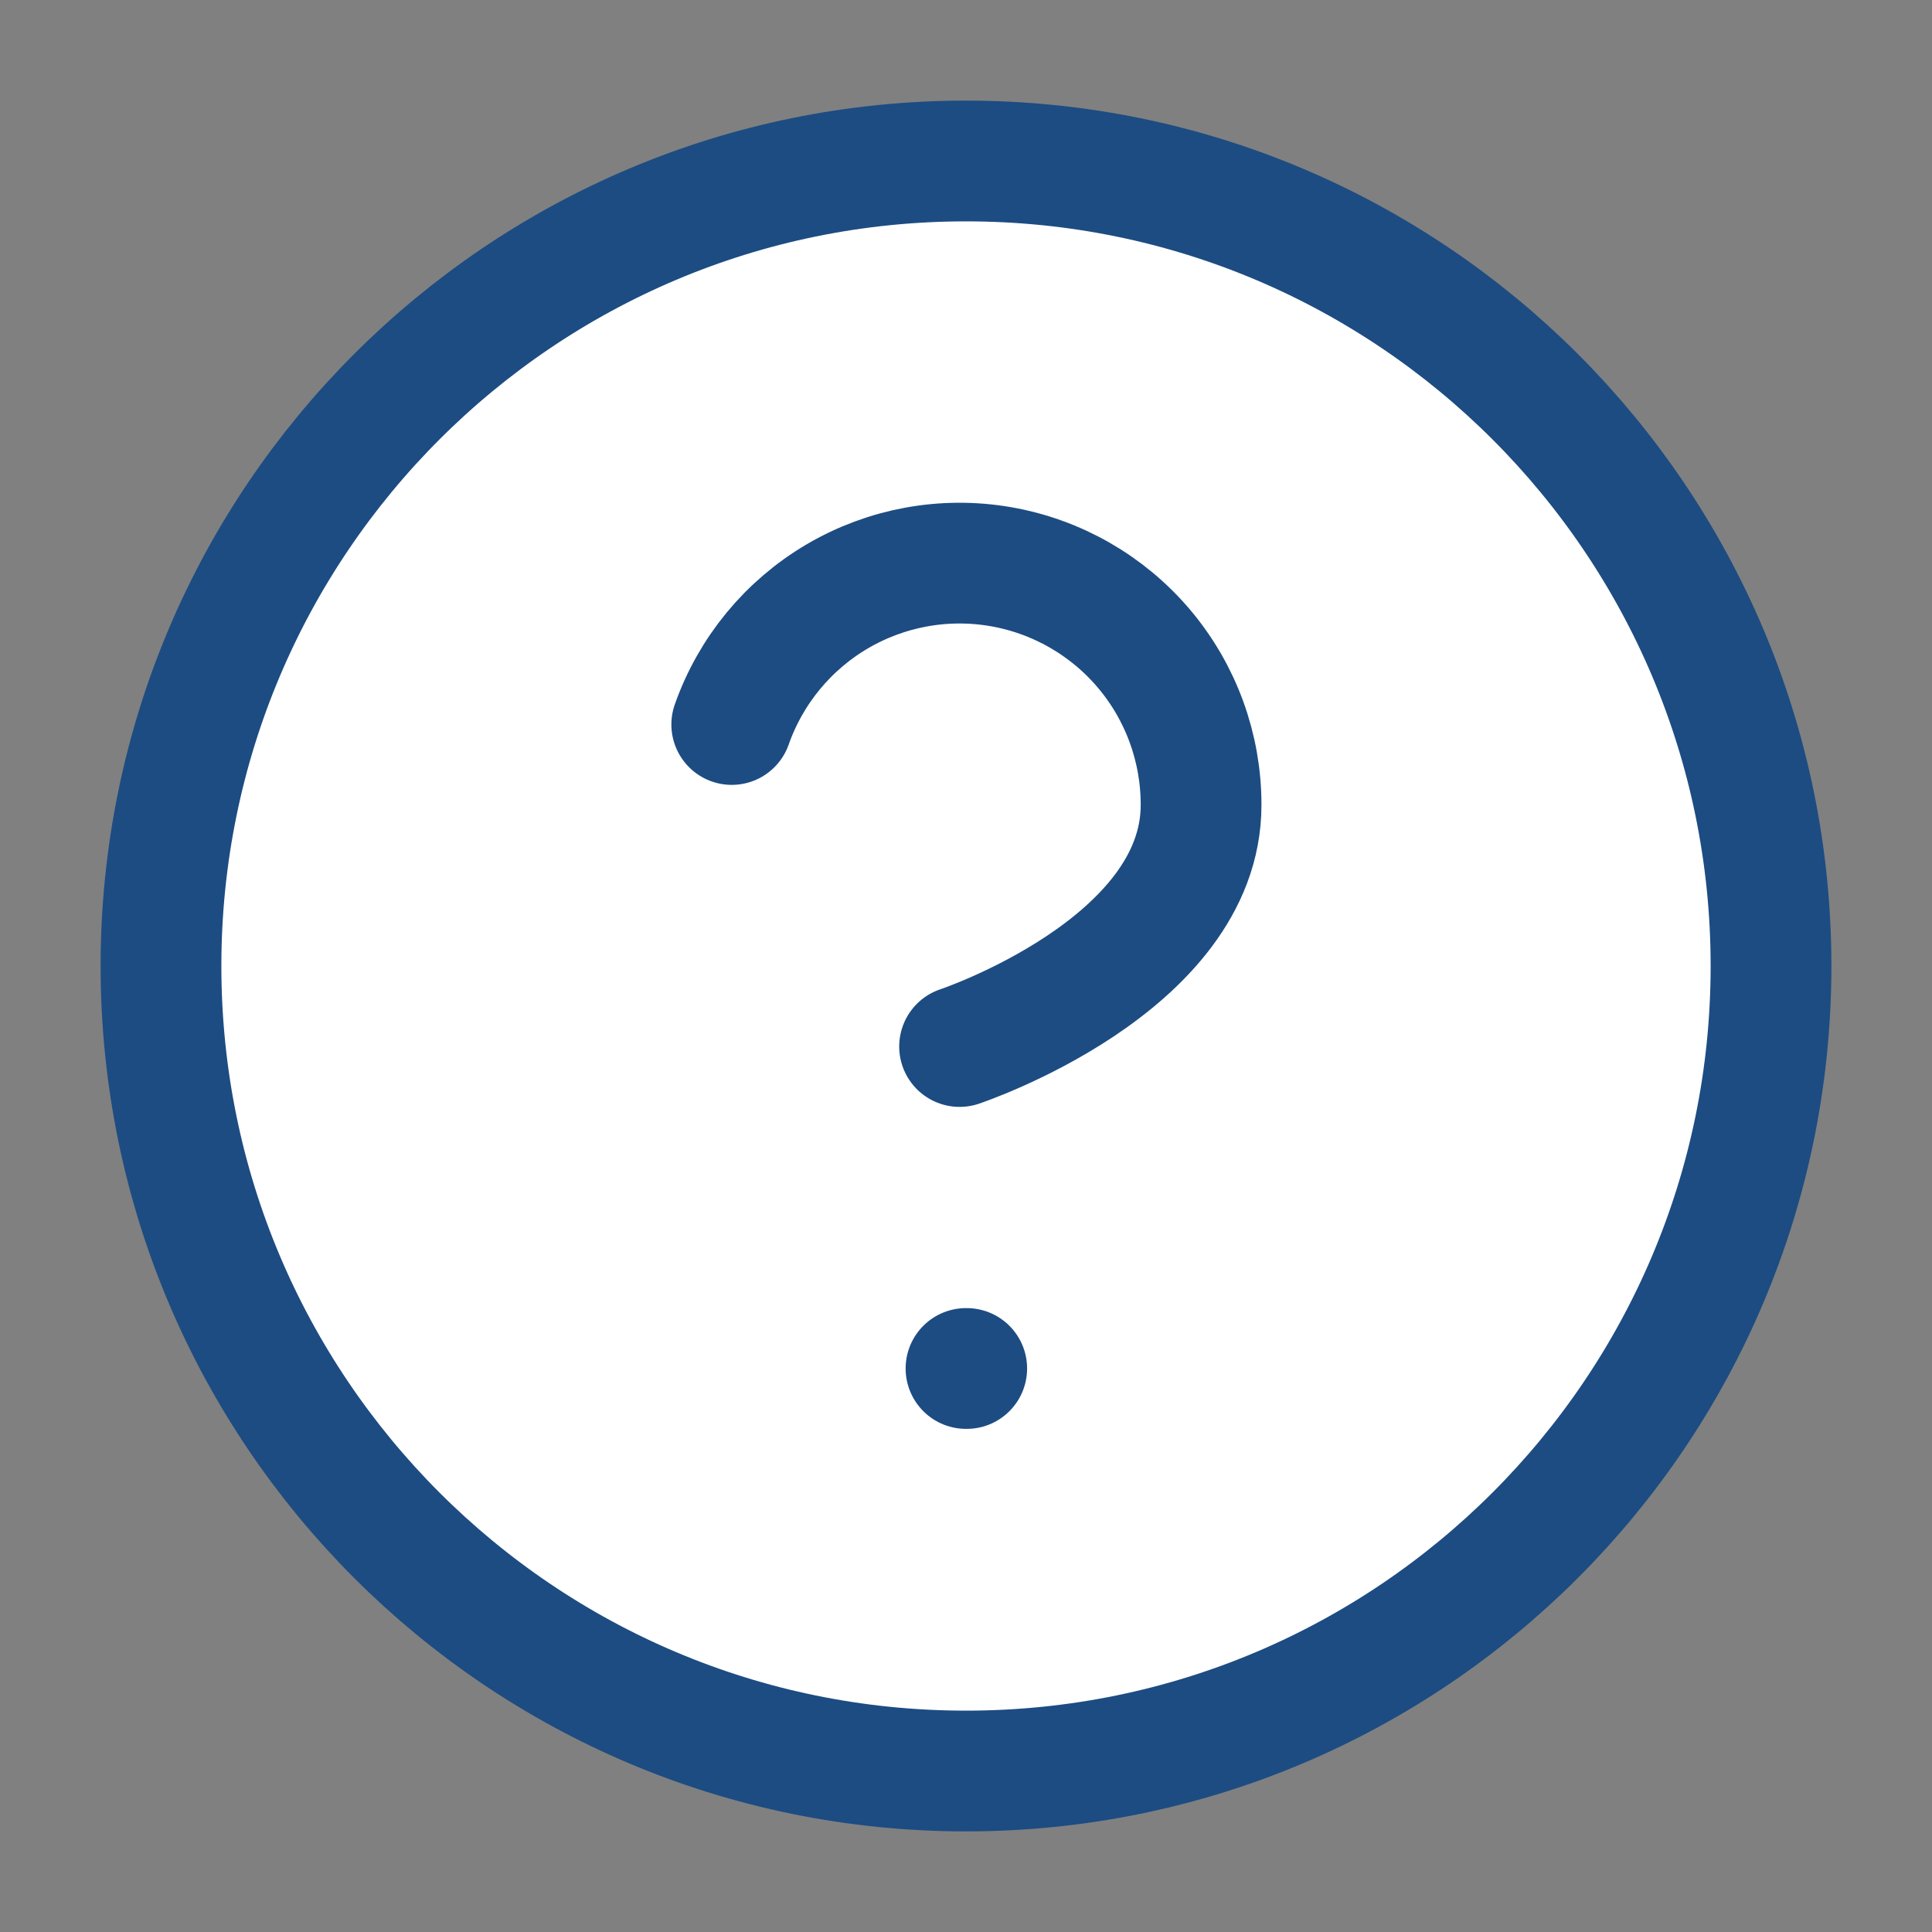 <svg width="40" height="40" viewBox="0 0 40 40" fill="none" xmlns="http://www.w3.org/2000/svg">
<rect x="0" y="0" width="40" height="40" fill="#808080" stroke="none"/>
<path d="M20 36.667C29.205 36.667 36.667 29.205 36.667 20C36.667 10.795 29.205 3.333 20 3.333C10.795 3.333 3.333 10.795 3.333 20C3.333 29.205 10.795 36.667 20 36.667Z" fill="white" stroke="#1C4C82" stroke-width="2.5" stroke-linecap="round" stroke-linejoin="round"/>
<path d="M15.15 15C15.542 13.886 16.315 12.947 17.333 12.348C18.351 11.75 19.548 11.531 20.712 11.731C21.876 11.931 22.931 12.536 23.692 13.439C24.452 14.342 24.869 15.486 24.867 16.667C24.867 20 19.867 21.667 19.867 21.667" stroke="#1C4C82" stroke-width="2.5" stroke-linecap="round" stroke-linejoin="round"/>
<path d="M20 28.333H20.015" stroke="#1C4C82" stroke-width="2.5" stroke-linecap="round" stroke-linejoin="round"/>
</svg>
